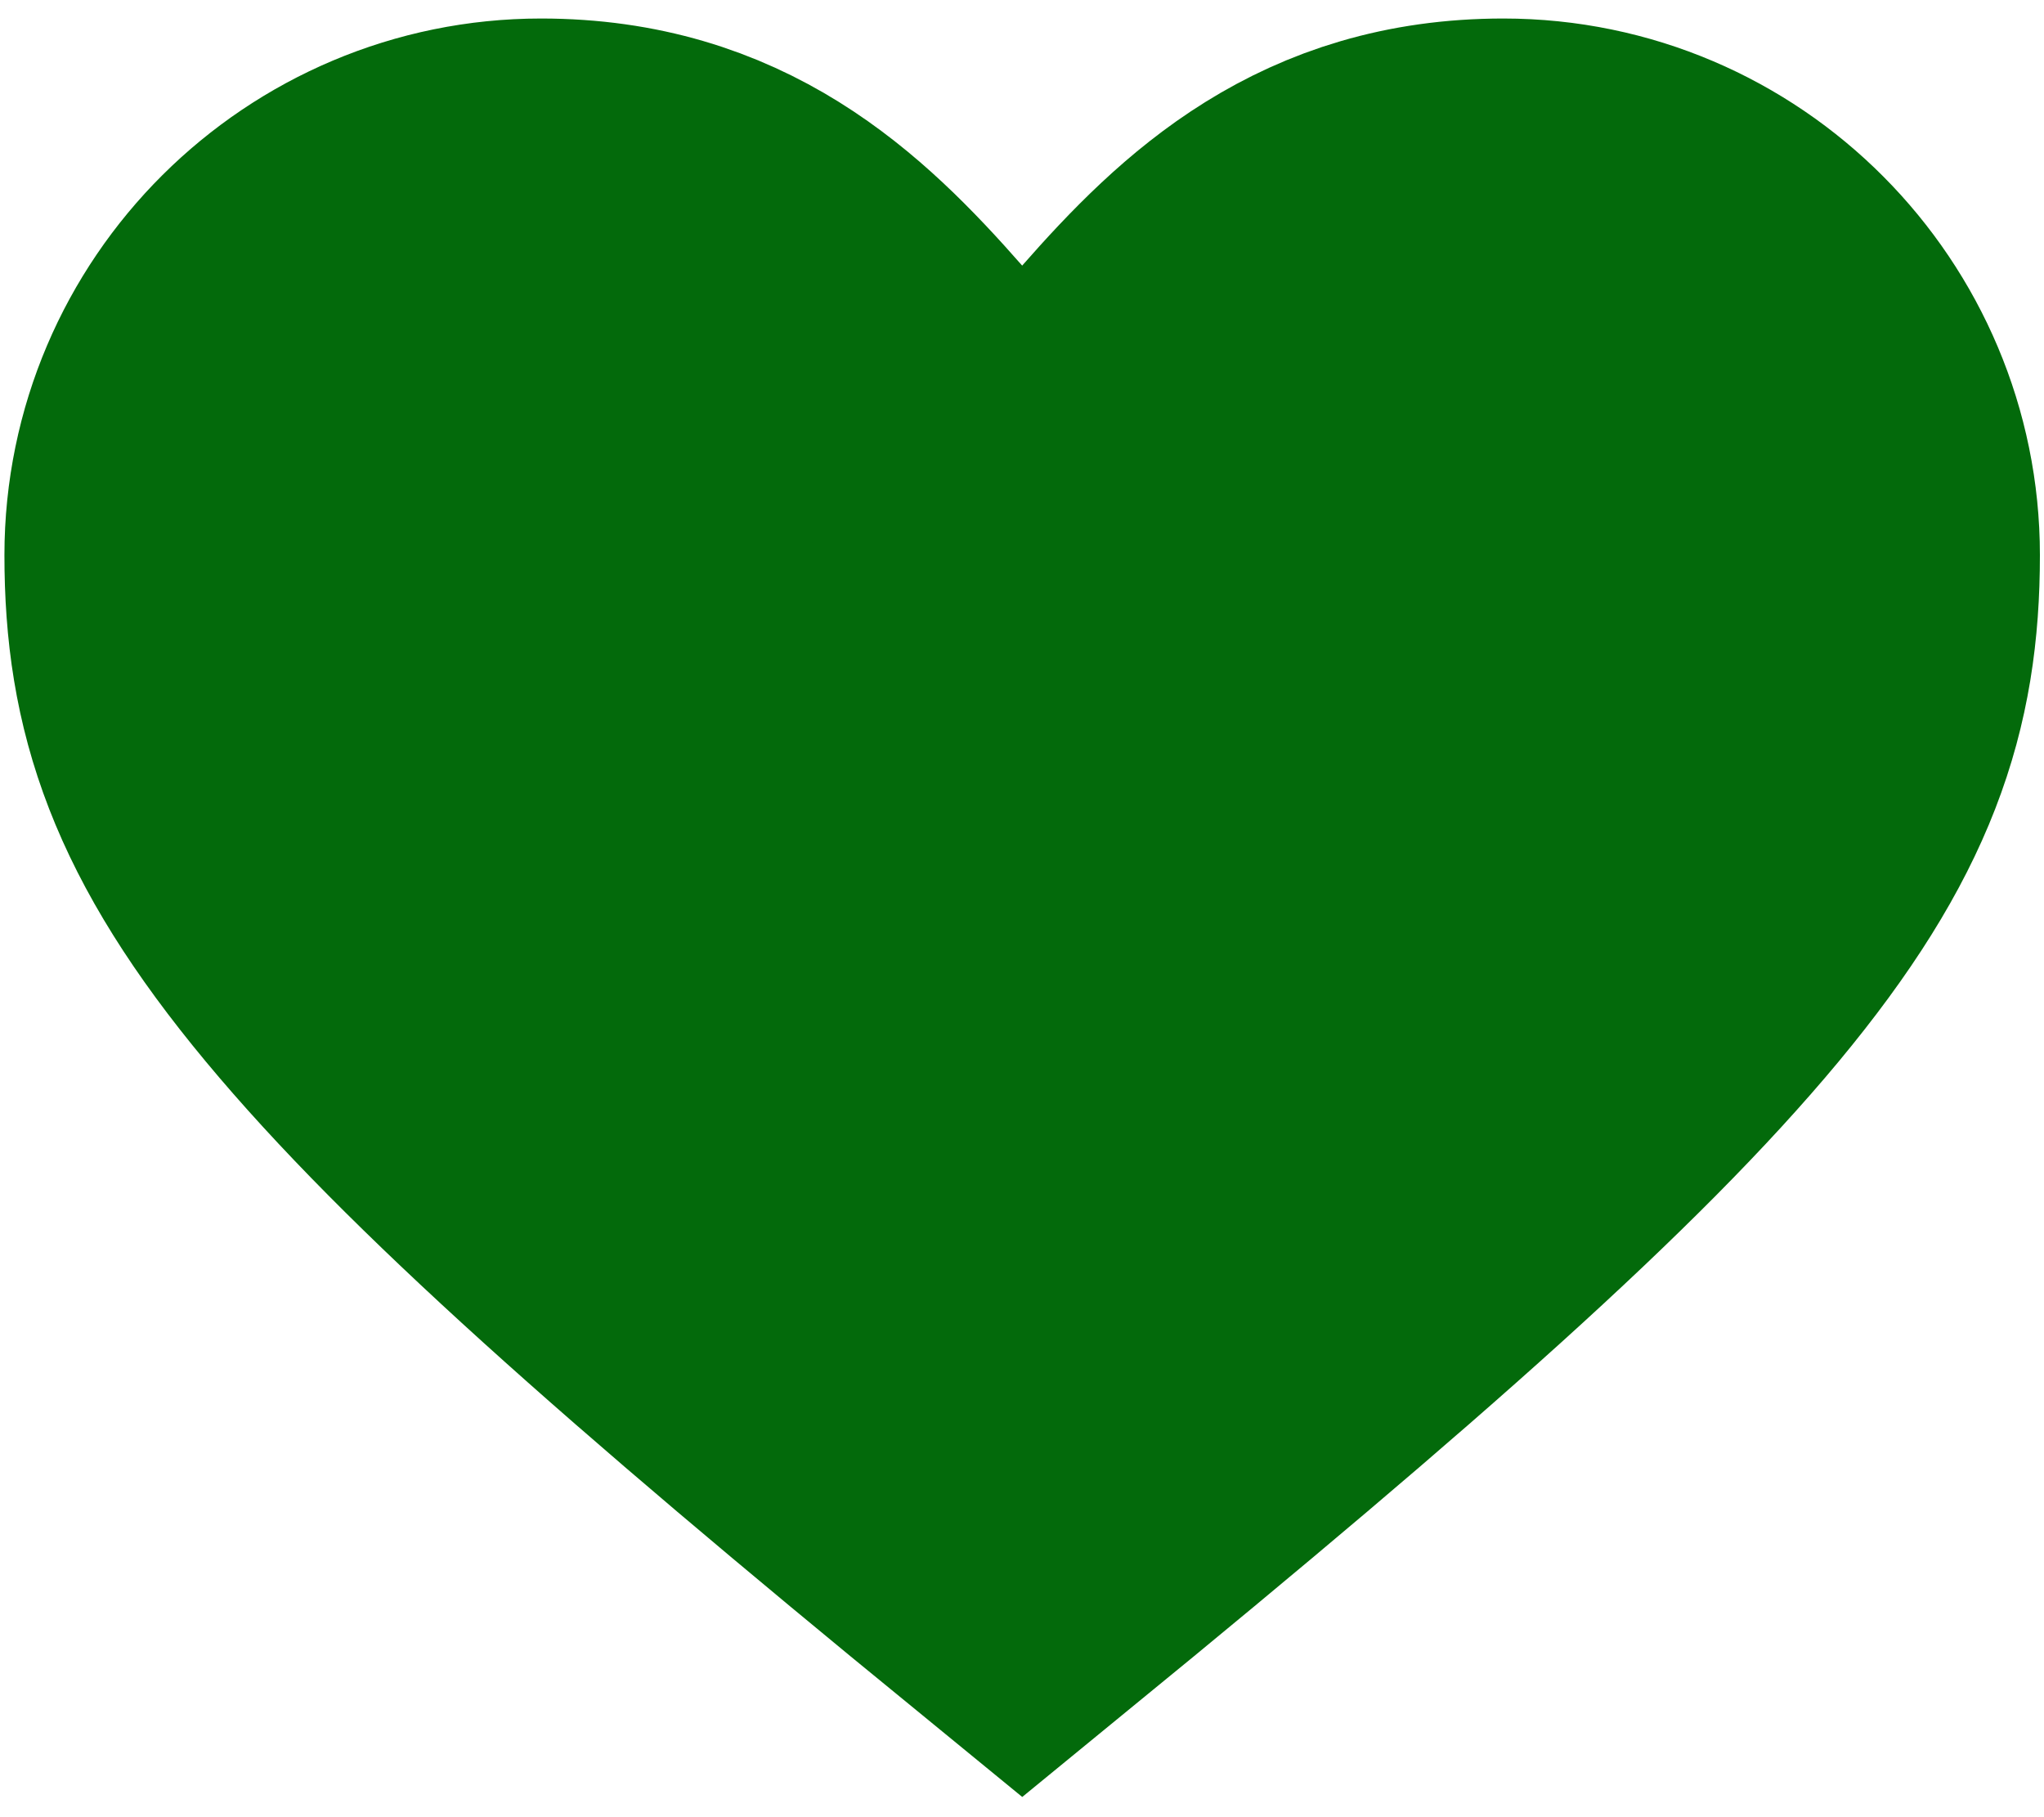 <svg width="18" height="16" viewBox="0 0 18 16" fill="none" xmlns="http://www.w3.org/2000/svg">
<path d="M9.002 13.884C5.953 11.39 4.09 9.741 2.965 8.387C1.842 7.036 1.539 6.082 1.539 4.888C1.539 3.099 2.997 1.663 4.764 1.663C6.26 1.663 7.115 2.464 7.875 3.329L9.002 4.608L10.128 3.329C10.888 2.464 11.743 1.663 13.239 1.663C15.028 1.663 16.464 3.121 16.464 4.888C16.464 6.082 16.161 7.036 15.039 8.387C13.914 9.741 12.05 11.39 9.002 13.884Z" fill="#036A0B" stroke="#036A0B" stroke-width="3"/>
</svg>
